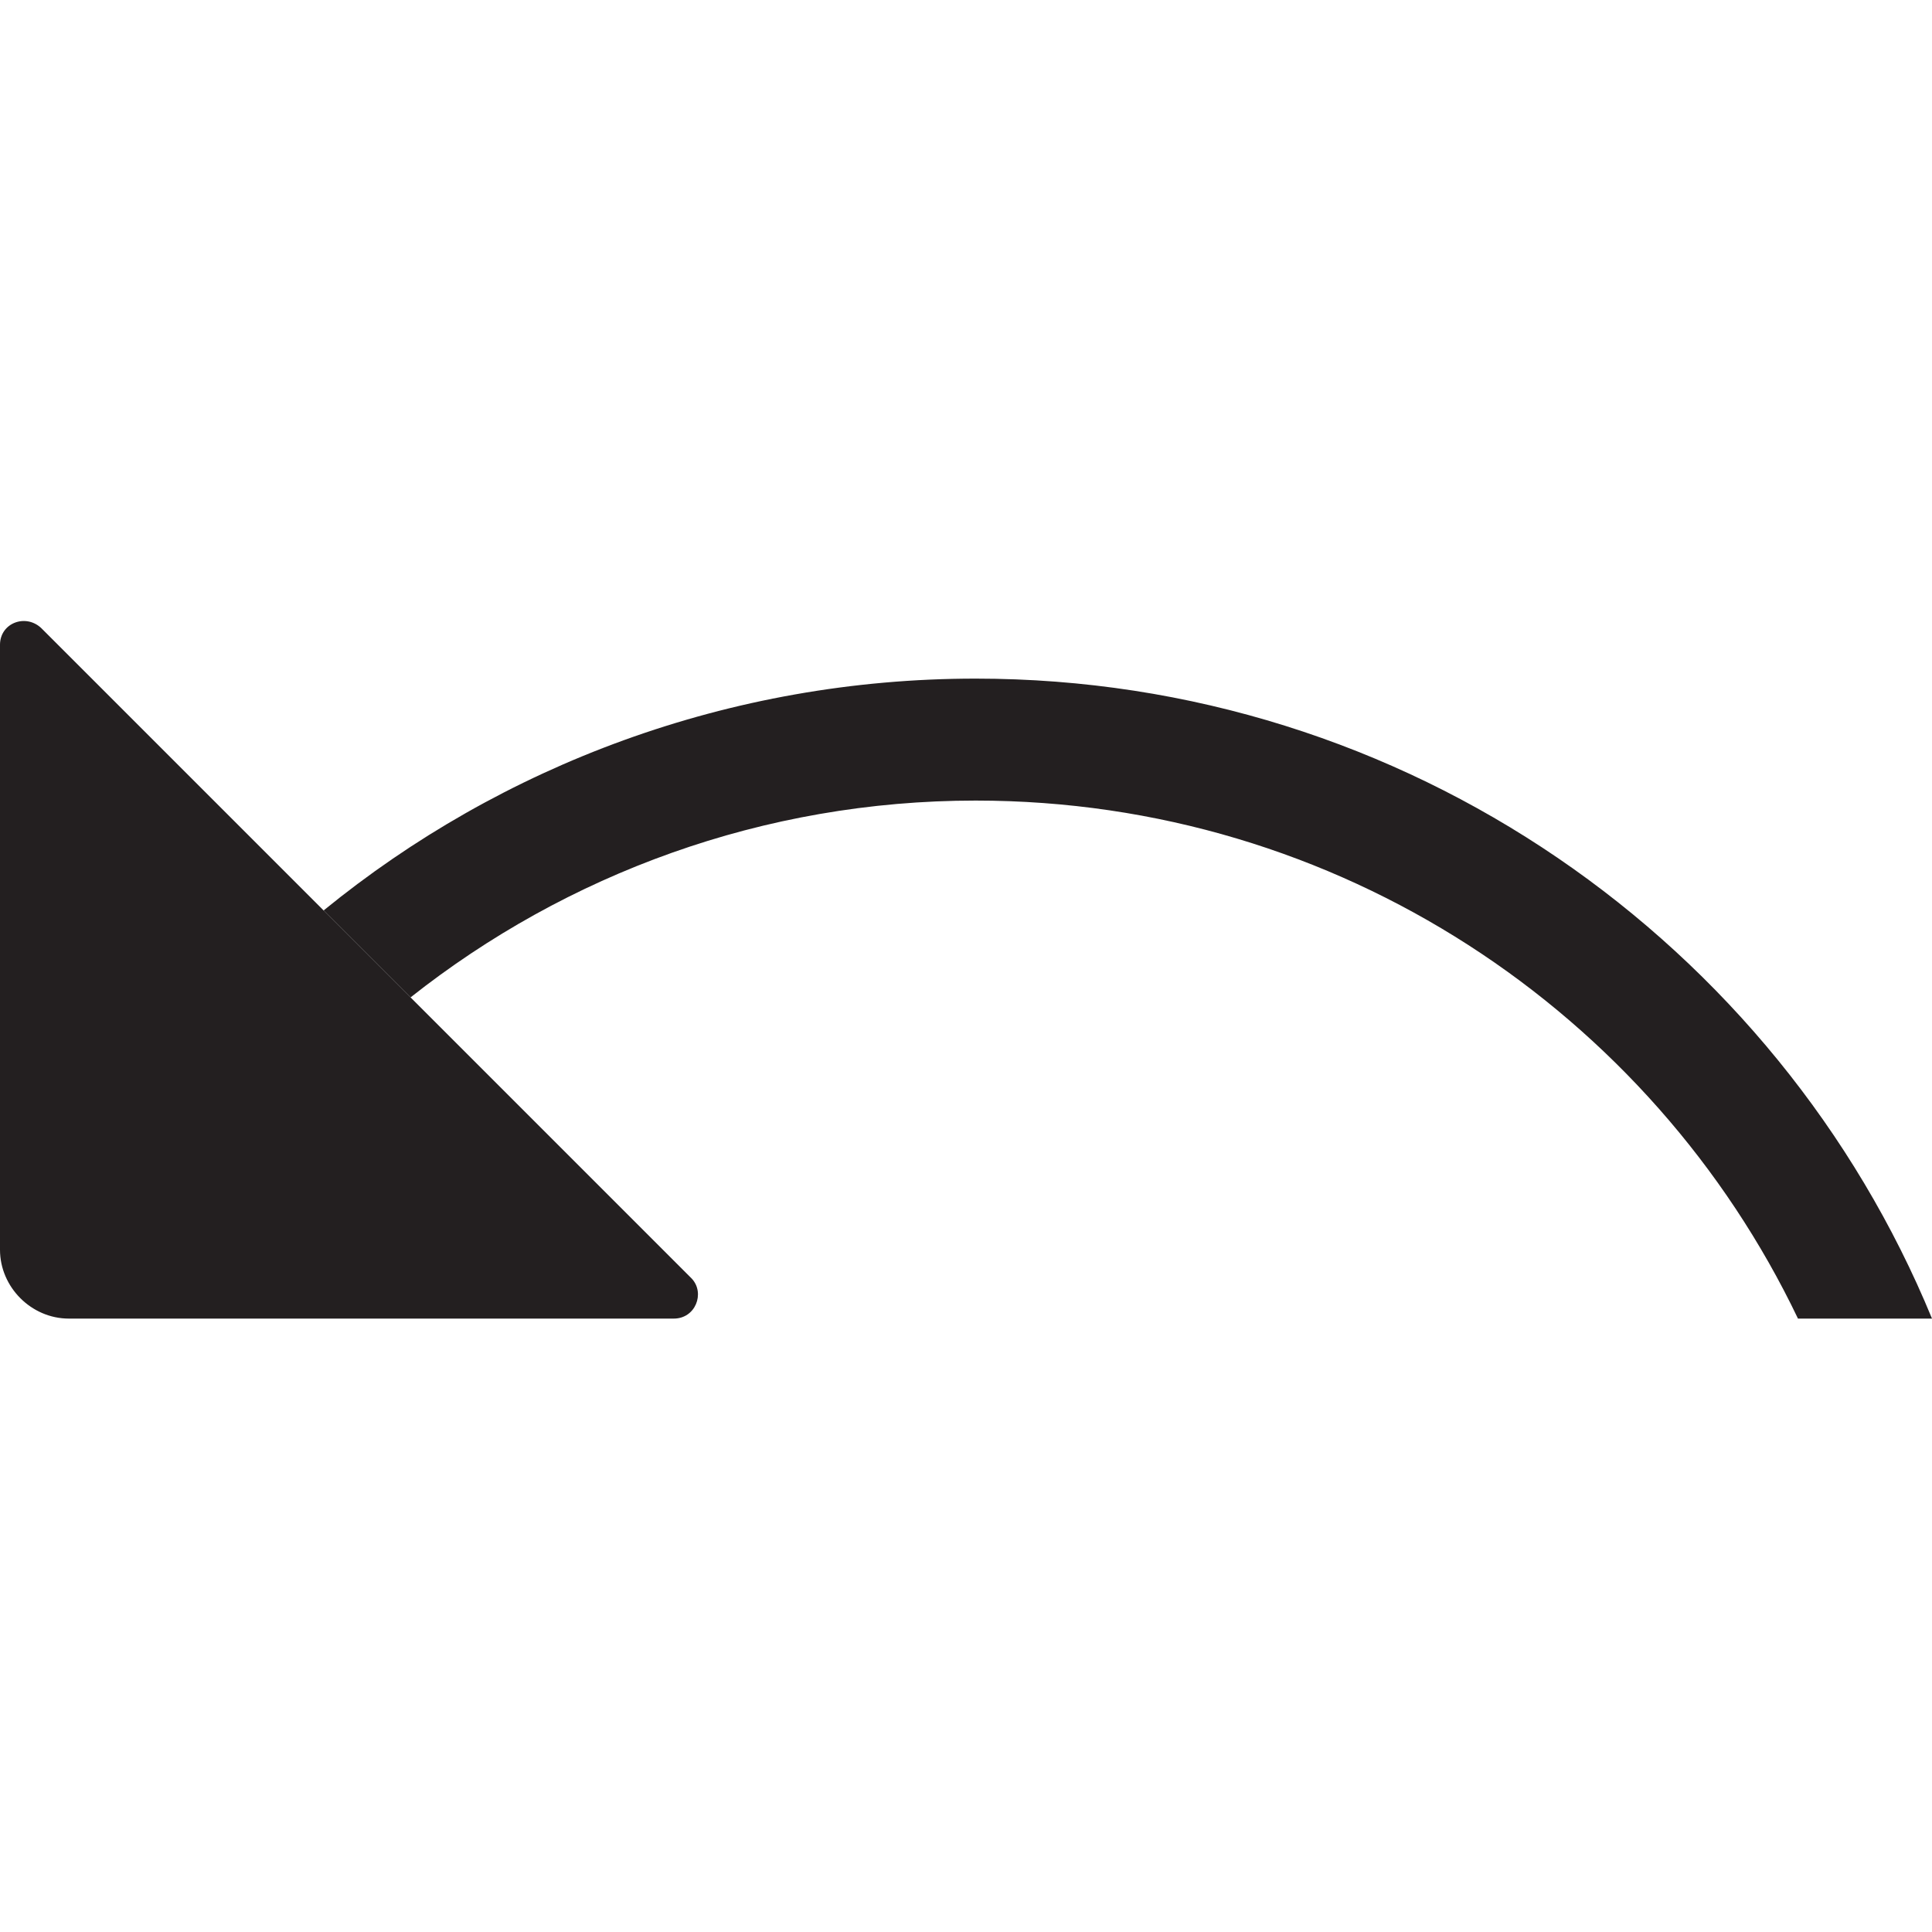 <?xml version="1.0" encoding="utf-8"?>
<!-- Generator: Adobe Illustrator 24.1.1, SVG Export Plug-In . SVG Version: 6.00 Build 0)  -->
<svg version="1.1" xmlns="http://www.w3.org/2000/svg" xmlns:xlink="http://www.w3.org/1999/xlink" x="0px" y="0px"
	 viewBox="0 0 160 160" style="enable-background:new 0 0 160 160;" xml:space="preserve">
<style type="text/css">
	.st0{display:none;}
	.st1{display:inline;}
	.st2{fill:#231F20;}
</style>
<g id="Layer_3" class="st0">
	<g class="st1">
		<path class="st2" d="M82,73v14h-9V73H82 M82.2,72h-9.4c-0.4,0-0.8,0.4-0.8,0.8v14.4c0,0.4,0.4,0.8,0.8,0.8h9.4
			c0.4,0,0.8-0.4,0.8-0.8V72.8C83,72.4,82.6,72,82.2,72L82.2,72z"/>
	</g>
	<g class="st1">
		<path class="st2" d="M87,78v9h-4v-9H87 M87.5,77h-5c-0.3,0-0.5,0.2-0.5,0.5v10c0,0.3,0.2,0.5,0.5,0.5h5c0.3,0,0.5-0.2,0.5-0.5v-10
			C88,77.2,87.8,77,87.5,77L87.5,77z"/>
	</g>
	<g class="st1">
		<polygon class="st2" points="75,77 74,77 74,78 75,78 75,77 		"/>
	</g>
	<g class="st1">
		<polygon class="st2" points="77,77 76,77 76,78 77,78 77,77 		"/>
	</g>
	<g class="st1">
		<polygon class="st2" points="79,77 78,77 78,78 79,78 79,77 		"/>
	</g>
	<g class="st1">
		<polygon class="st2" points="81,77 80,77 80,78 81,78 81,77 		"/>
	</g>
</g>
<g id="Layer_2">
	<g>
		<g>
			<path class="st2" d="M55.8,109.2H5.7c-3.1,0-5.7-2.6-5.7-5.7V53.4c0-1.8,2.1-2.6,3.4-1.4l23.4,23.4l7.2,7.2l23.3,23.3
				C58.4,107.1,57.6,109.2,55.8,109.2z"/>
		</g>
		<g>
			<path class="st2" d="M80.8,56.2c-20.4,0-39.3,7.2-54,19.2l7.2,7.2c12.9-10.2,29.2-16.3,46.8-16.3c30.1,0,56,17.6,68.1,42.9H160
				C147.2,78.1,116.5,56.2,80.8,56.2z"/>
		</g>
	</g>
</g>
</svg>
